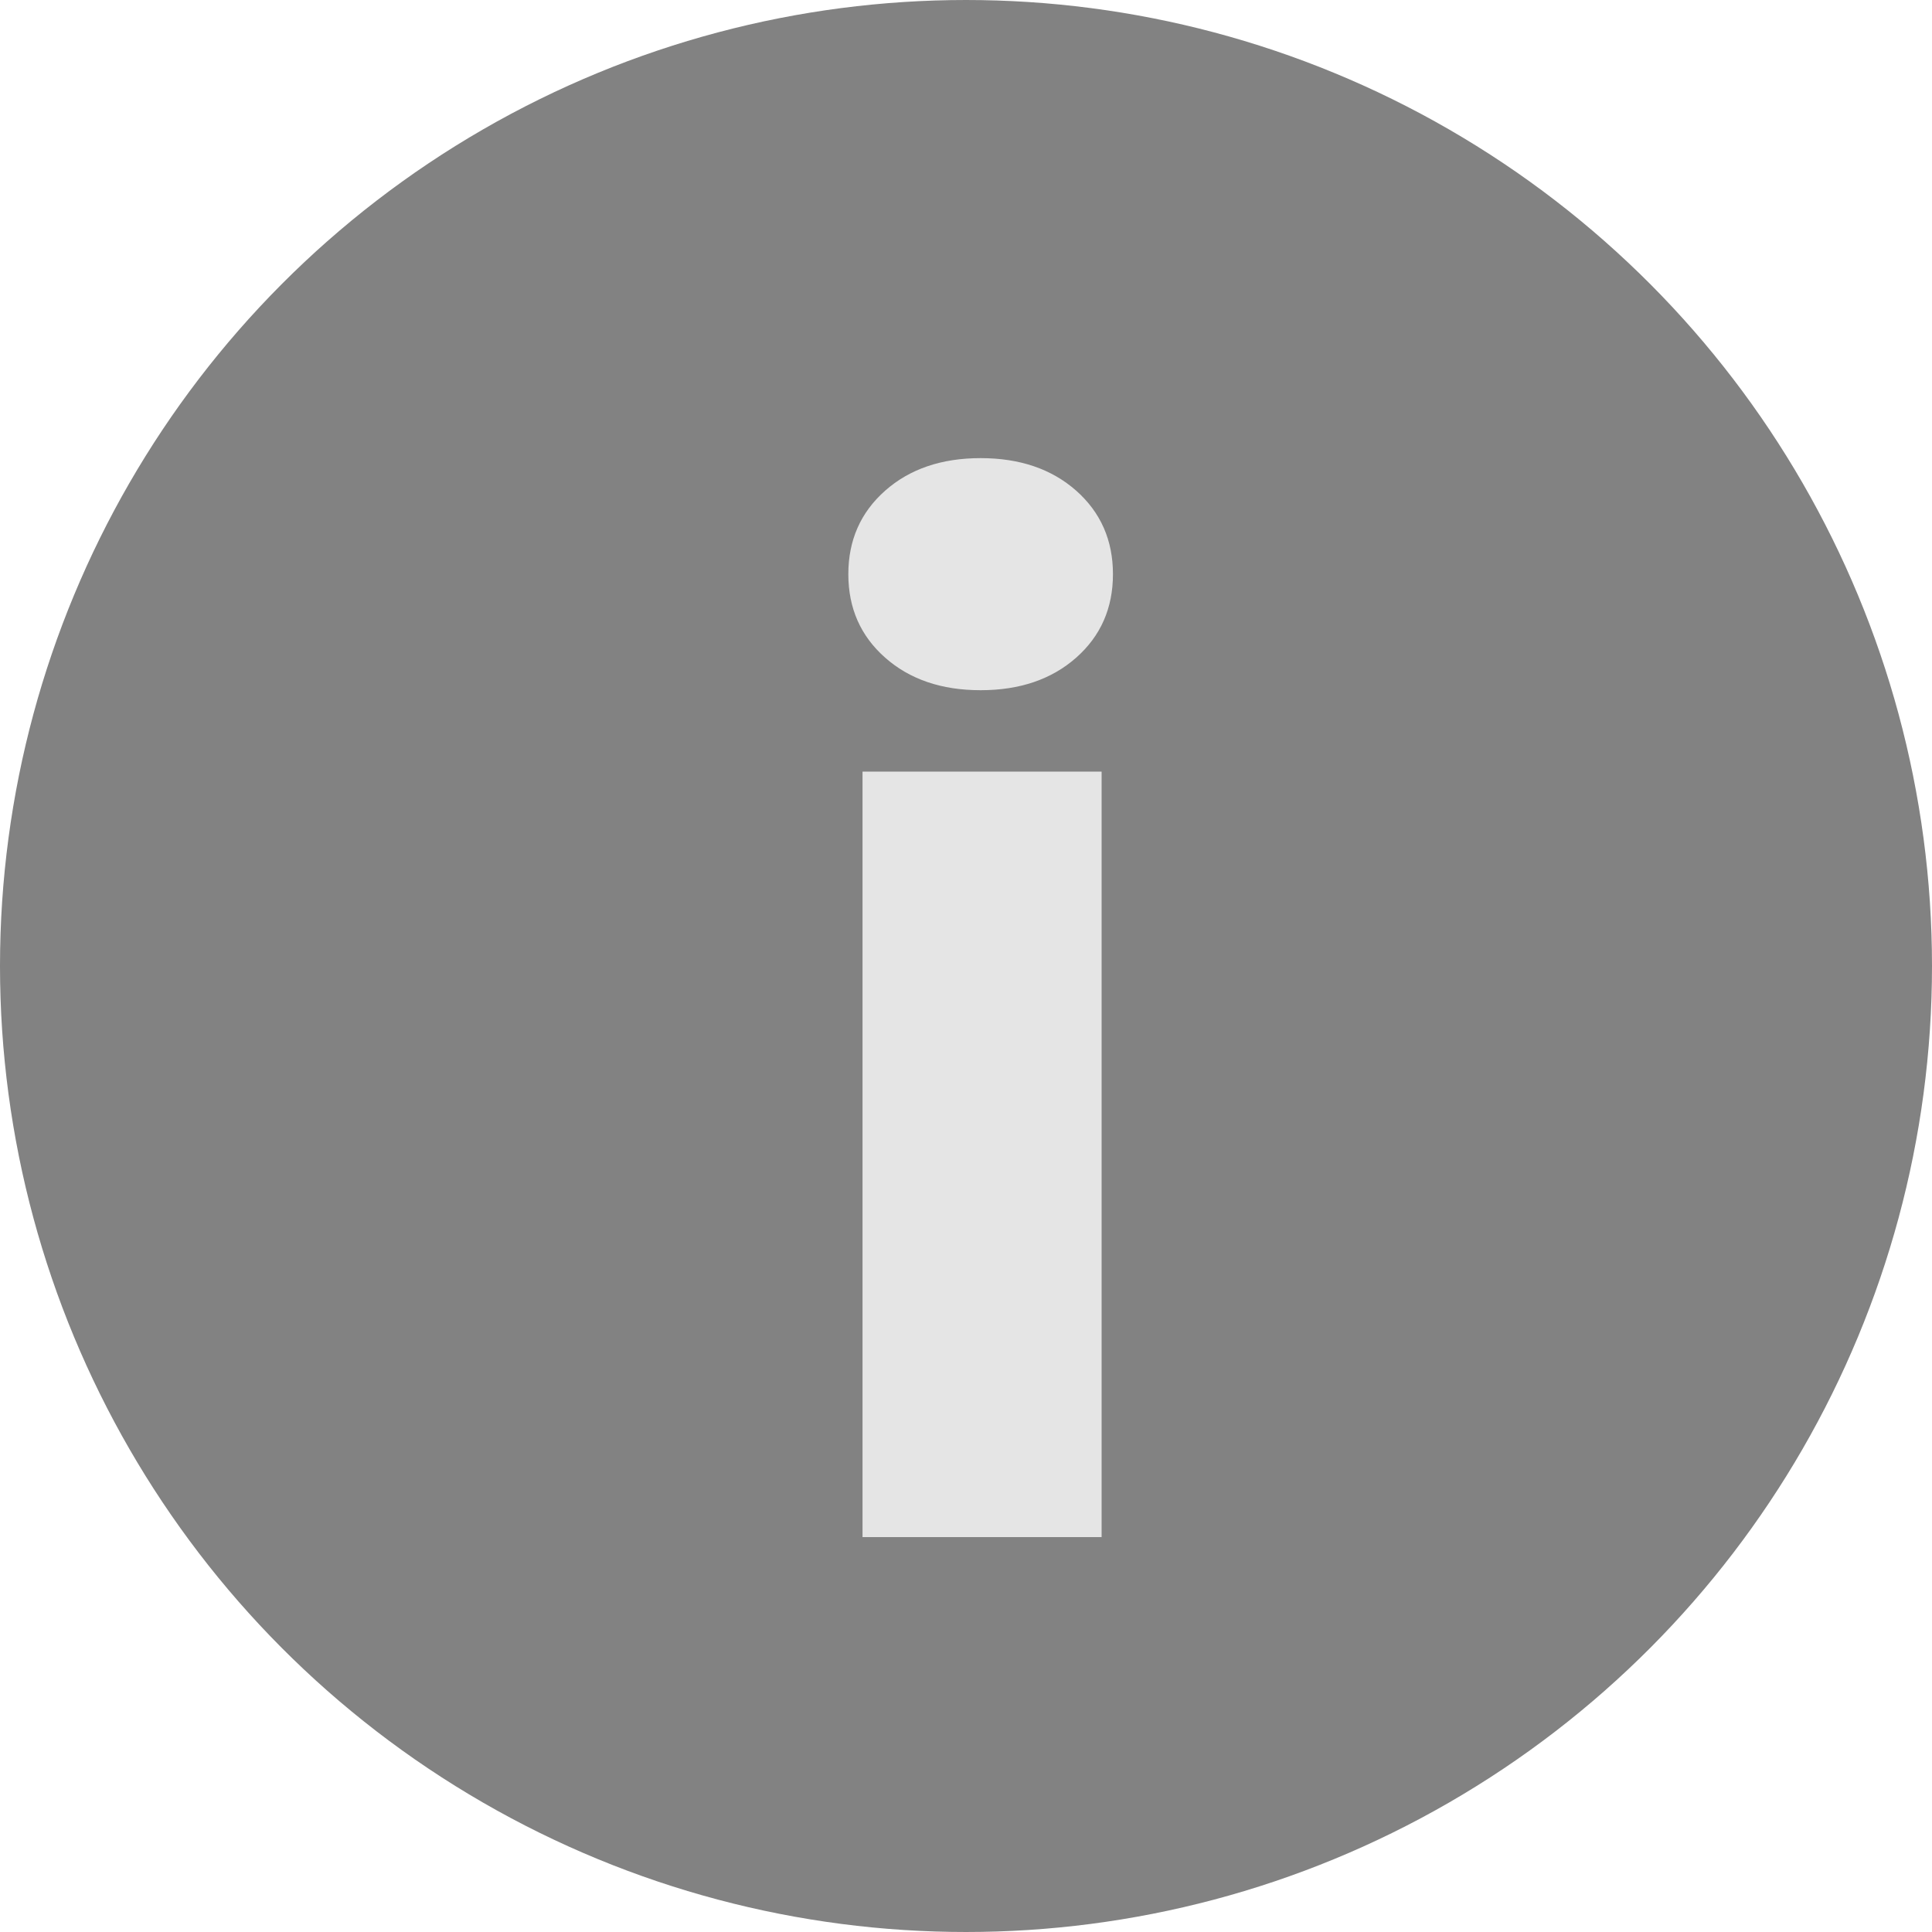 <svg width="32" height="32" viewBox="0 0 32 32" fill="none" xmlns="http://www.w3.org/2000/svg">
<circle cx="16" cy="16" r="14" fill="#828282" stroke="#828282" stroke-width="4"/>
<path d="M18.246 25.459H14.286V12.78H18.246V25.459ZM14.051 9.51C14.051 8.948 14.254 8.487 14.661 8.127C15.067 7.768 15.594 7.588 16.242 7.588C16.891 7.588 17.418 7.768 17.825 8.127C18.231 8.487 18.434 8.948 18.434 9.51C18.434 10.073 18.231 10.534 17.825 10.893C17.418 11.252 16.891 11.432 16.242 11.432C15.594 11.432 15.067 11.252 14.661 10.893C14.254 10.534 14.051 10.073 14.051 9.51Z" fill="#E5E5E5"/>
</svg>
